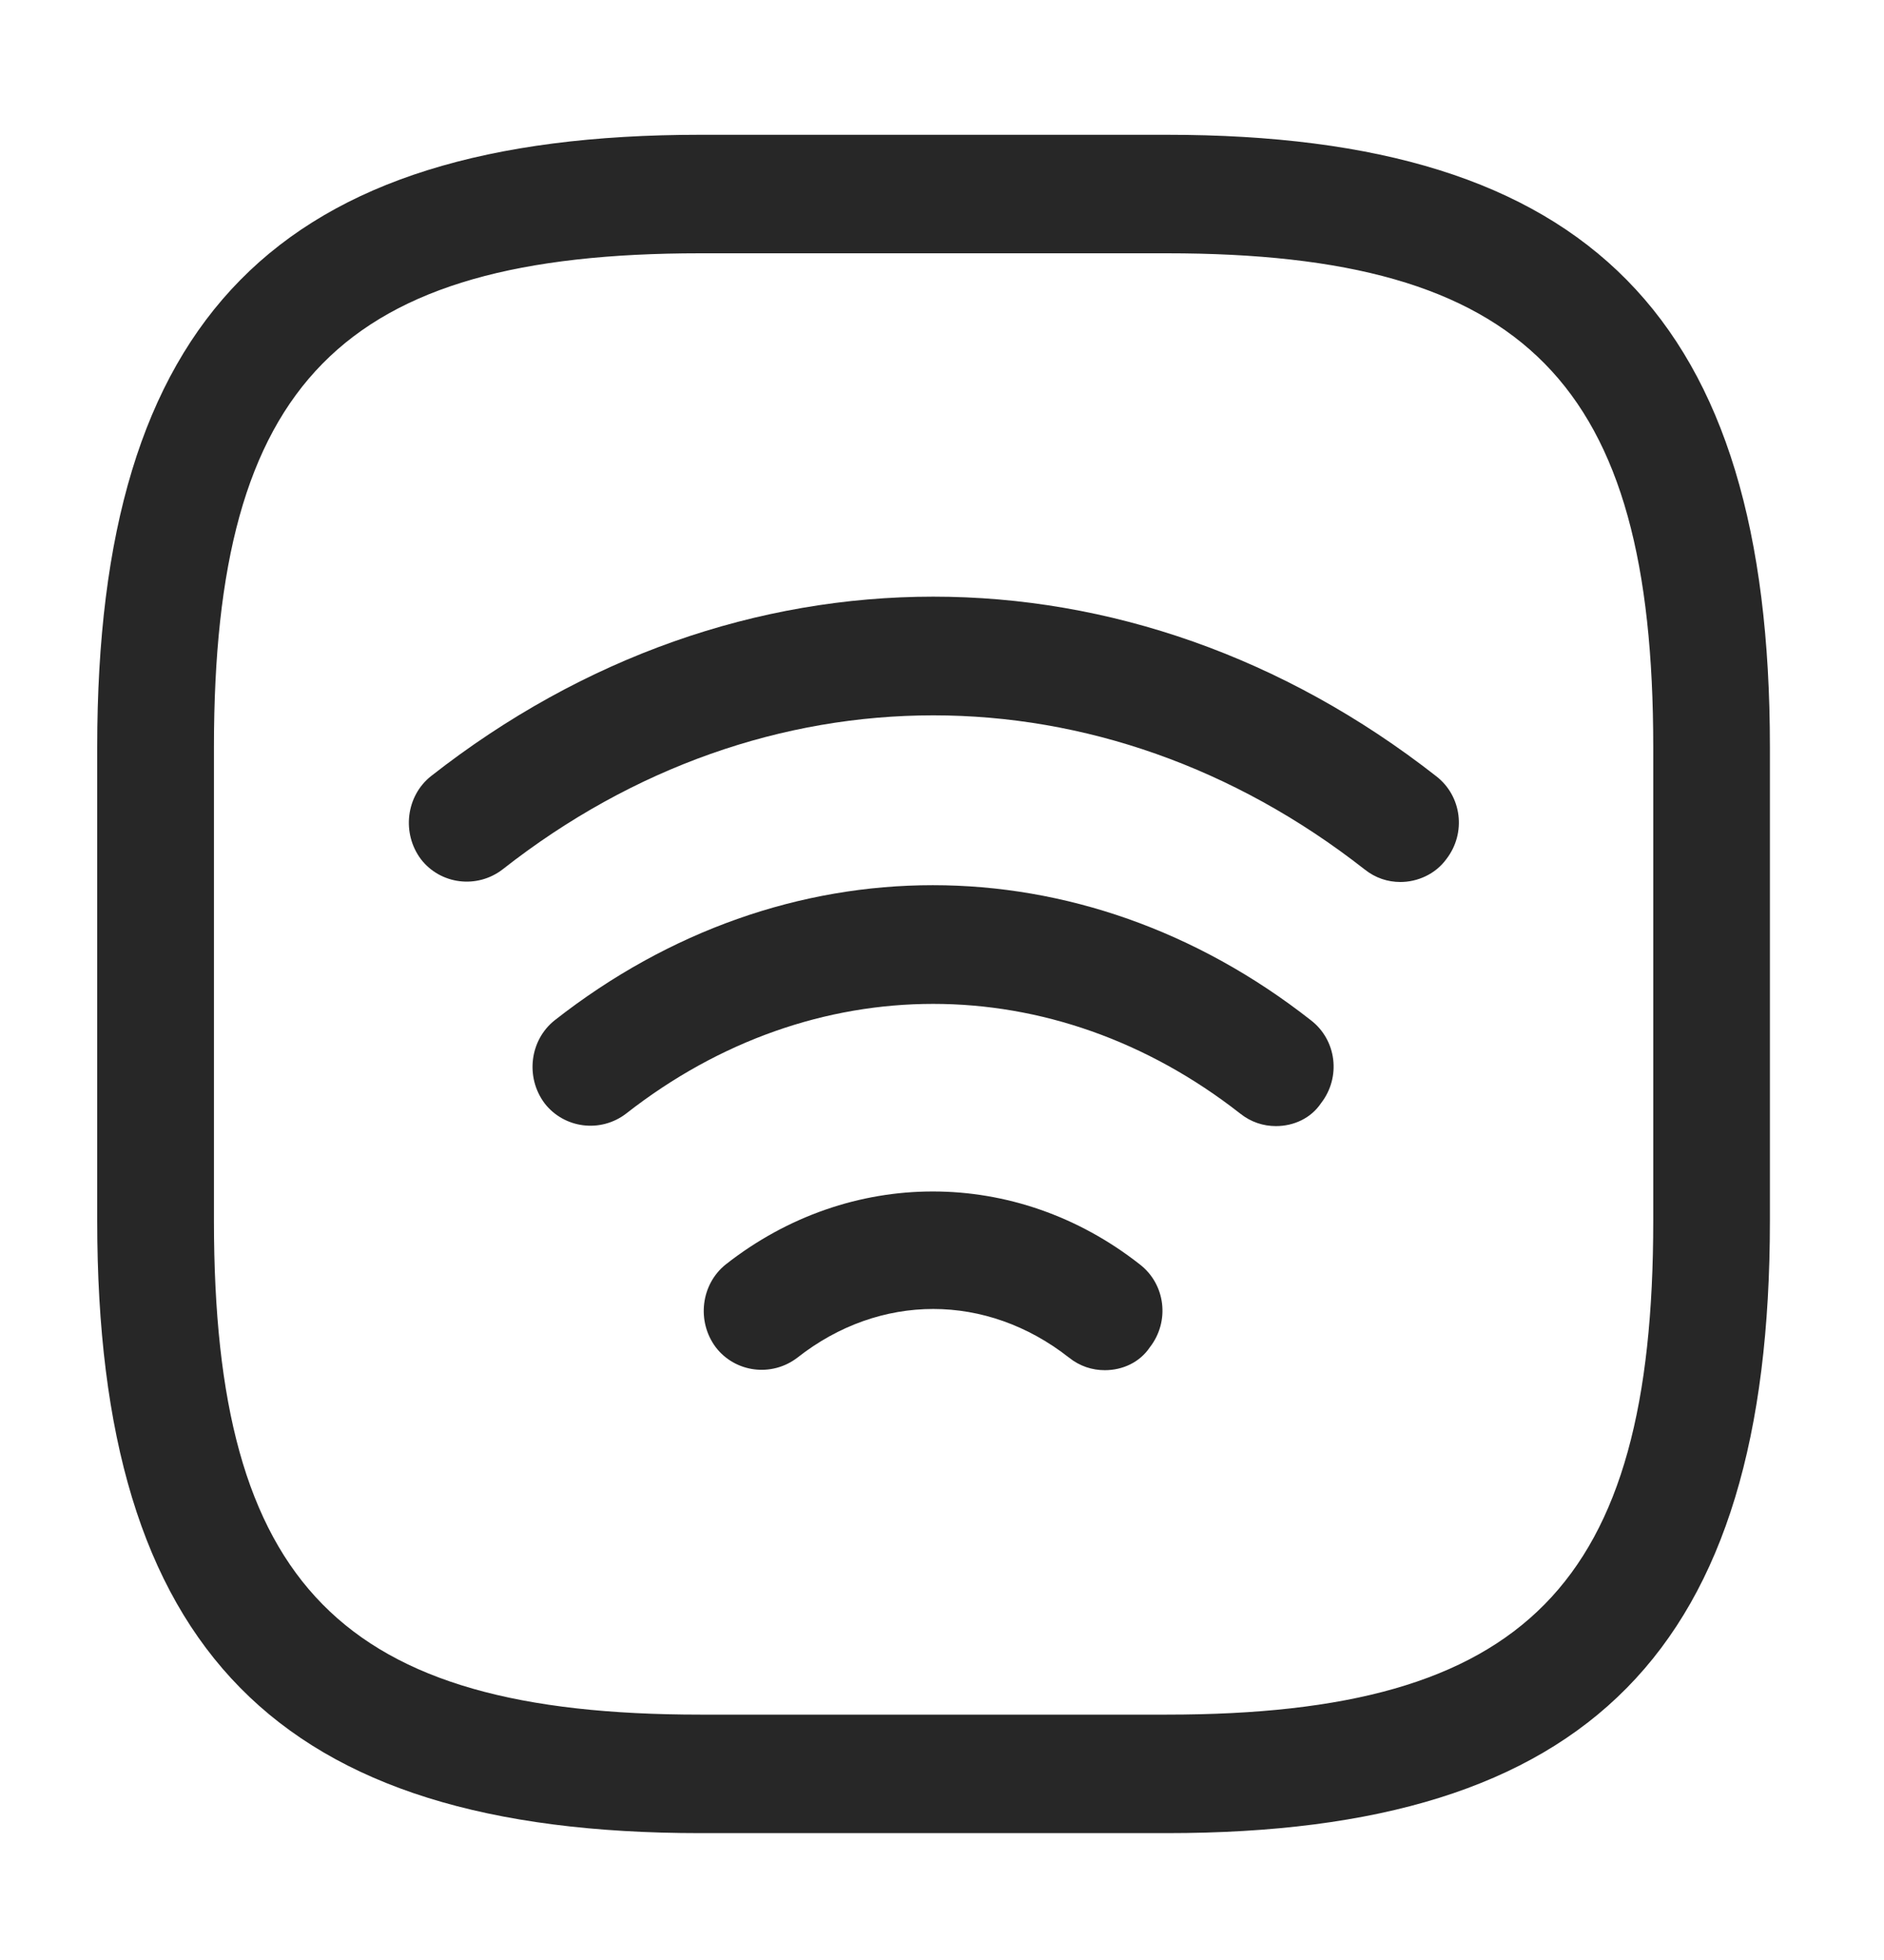 <svg width="25" height="26" viewBox="0 0 25 26" fill="none" xmlns="http://www.w3.org/2000/svg">
<path d="M18.583 11.7C18.417 11.7 18.252 11.648 18.108 11.533C14.629 8.808 10.138 8.808 6.669 11.533C6.328 11.795 5.843 11.732 5.585 11.397C5.327 11.051 5.389 10.558 5.719 10.296C9.766 7.121 15 7.121 19.057 10.296C19.398 10.558 19.46 11.051 19.192 11.397C19.047 11.596 18.81 11.7 18.583 11.7Z" fill="#272727"/>
<path d="M16.931 14.938C16.765 14.938 16.6 14.886 16.456 14.771C13.978 12.832 10.788 12.832 8.31 14.771C7.97 15.033 7.485 14.97 7.226 14.635C6.968 14.289 7.03 13.796 7.361 13.534C10.406 11.145 14.35 11.145 17.395 13.534C17.736 13.796 17.798 14.289 17.529 14.635C17.395 14.834 17.168 14.938 16.931 14.938Z" fill="#272727"/>
<path d="M14.66 18.176C14.494 18.176 14.329 18.124 14.185 18.009C13.09 17.149 11.676 17.149 10.582 18.009C10.241 18.271 9.756 18.208 9.498 17.872C9.24 17.527 9.302 17.034 9.632 16.772C11.274 15.483 13.483 15.483 15.124 16.772C15.465 17.034 15.527 17.527 15.258 17.872C15.124 18.072 14.897 18.176 14.66 18.176Z" fill="#272727"/>
<path d="M15.485 24.317H9.291C3.685 24.317 1.29 21.886 1.29 16.196V9.909C1.29 4.219 3.685 1.788 9.291 1.788H15.485C21.091 1.788 23.486 4.219 23.486 9.909V16.196C23.486 21.886 21.091 24.317 15.485 24.317ZM9.291 3.36C4.532 3.36 2.839 5.078 2.839 9.909V16.196C2.839 21.027 4.532 22.745 9.291 22.745H15.485C20.245 22.745 21.938 21.027 21.938 16.196V9.909C21.938 5.078 20.245 3.36 15.485 3.36H9.291Z" fill="#272727"/>
</svg>
